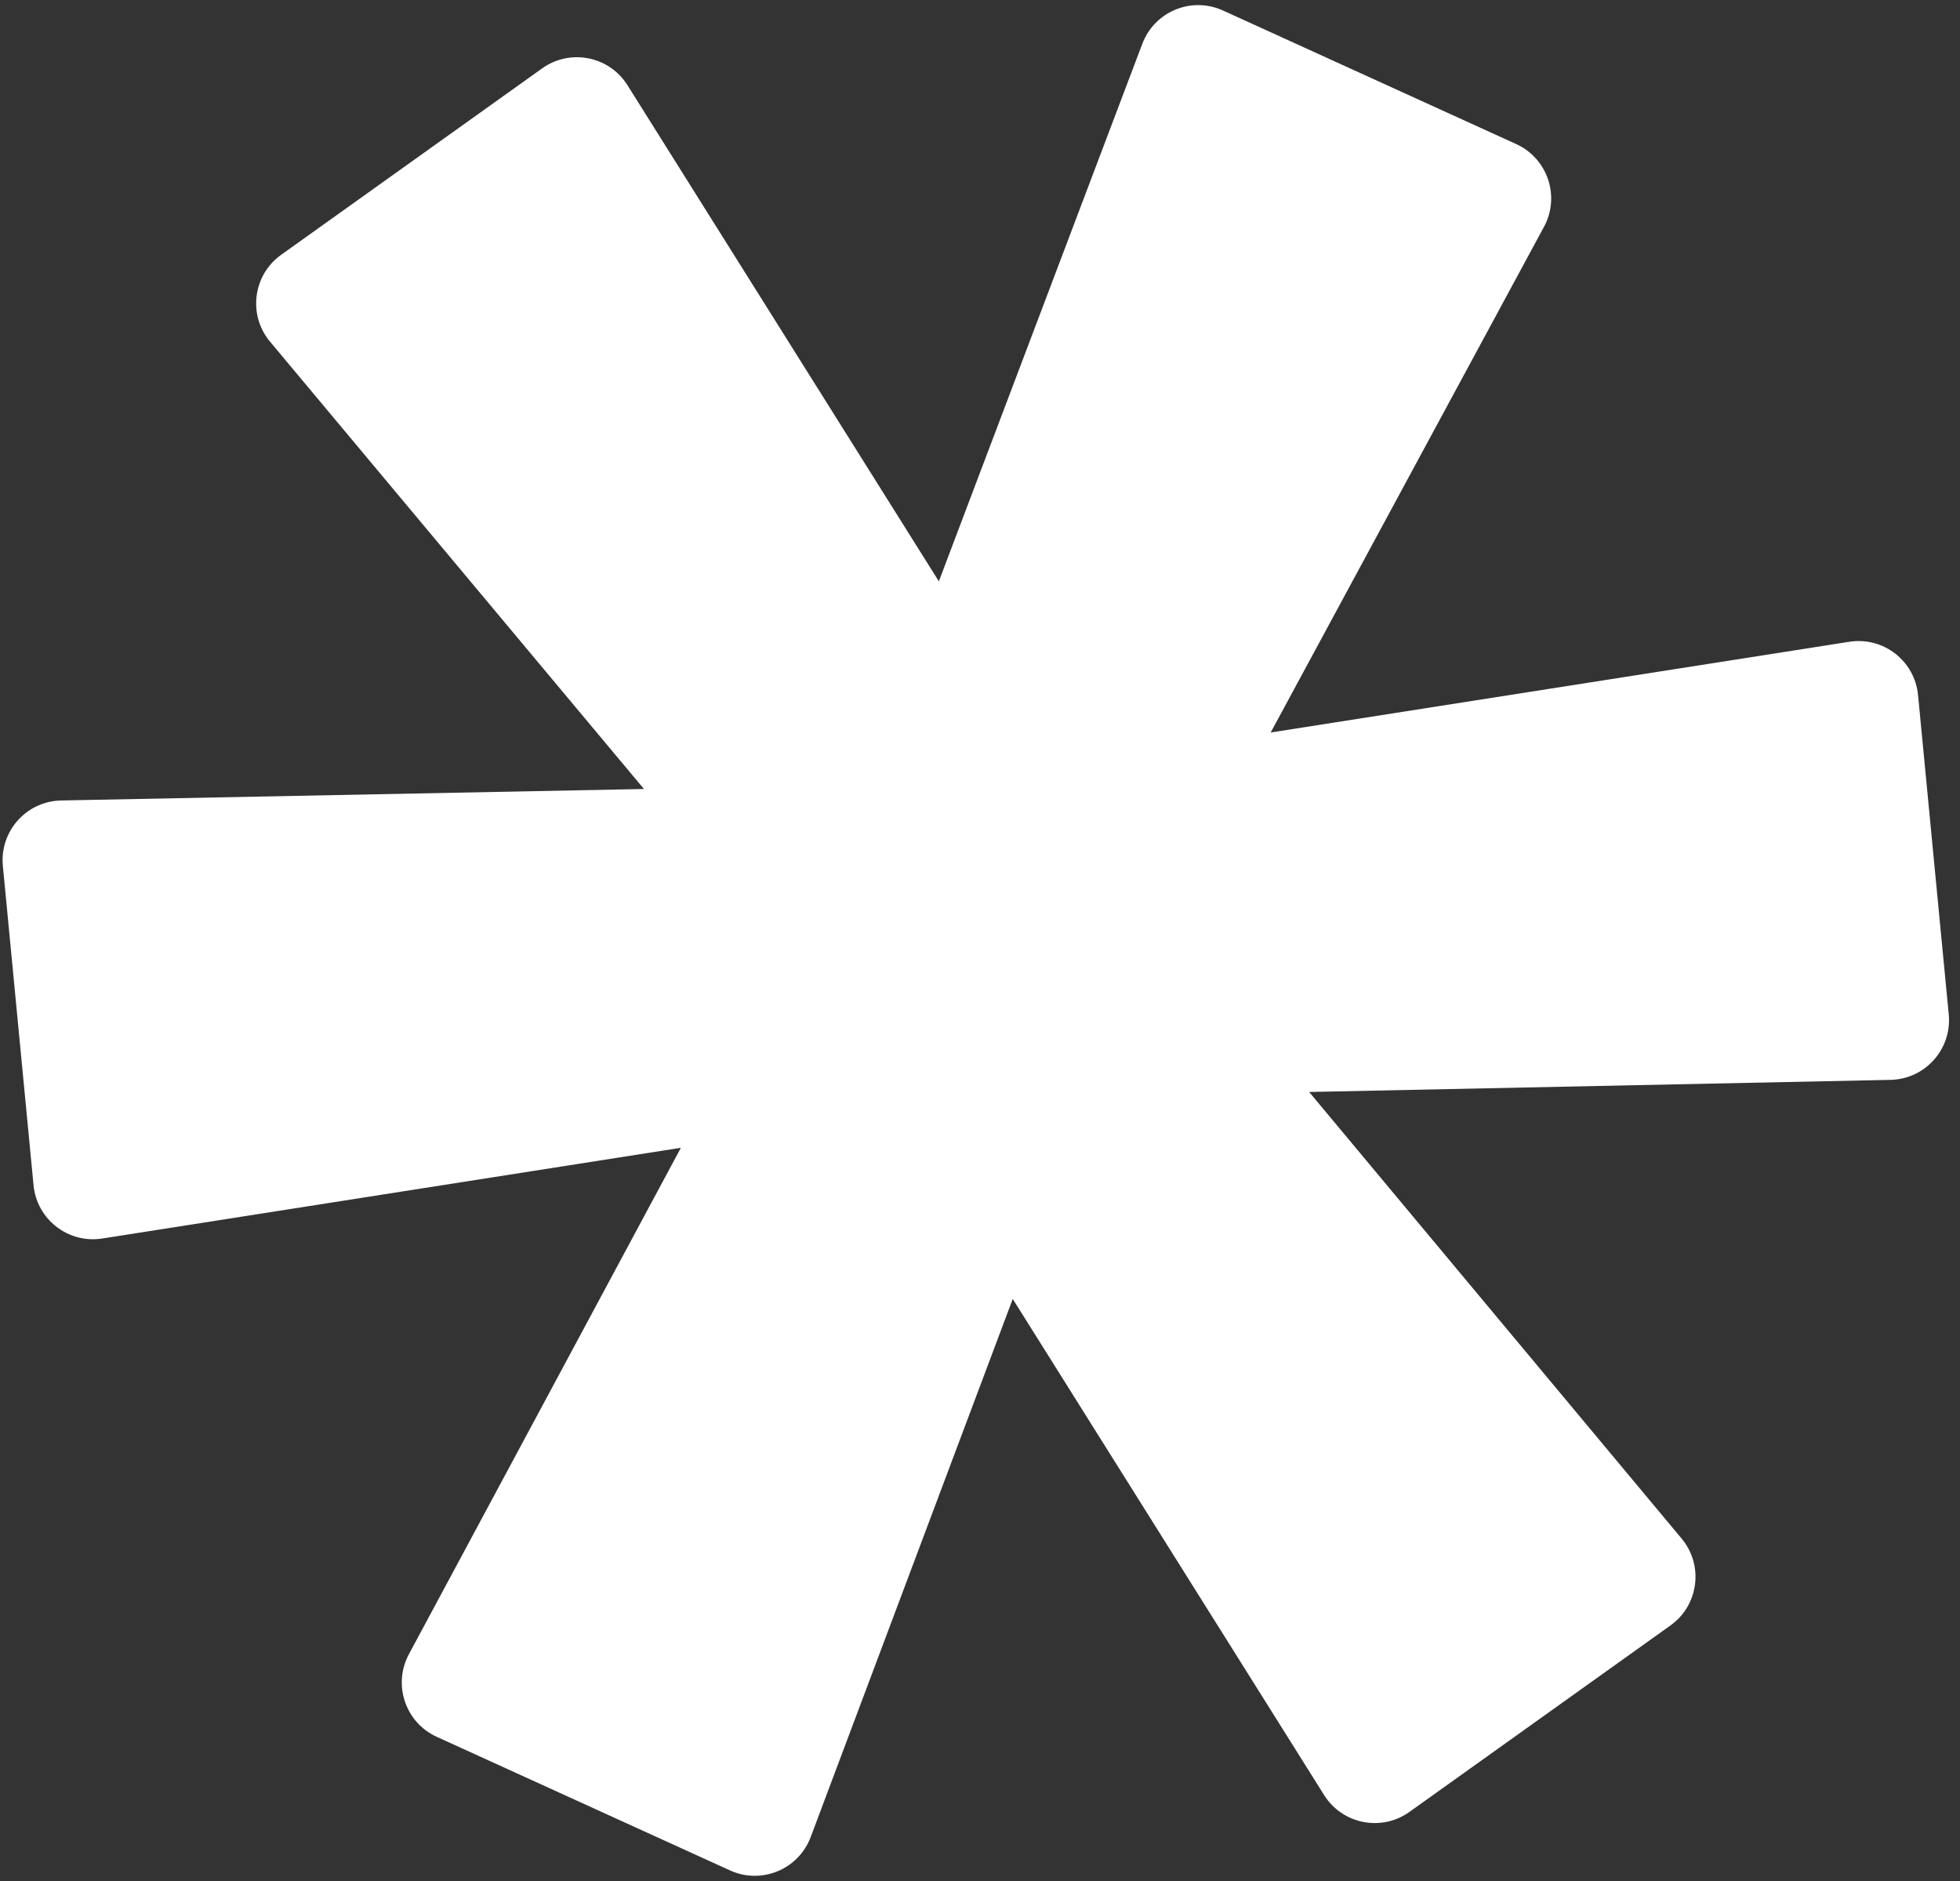 <svg width="124" height="119" viewBox="0 0 124 119" fill="none" xmlns="http://www.w3.org/2000/svg">
<rect x="0" y="0" width="124" height="119" fill="#333333" stroke="none"/>
<path d="M27.632 109.871C25.644 108.965 24.836 106.568 25.869 104.645L43.077 72.608L6.468 78.347C4.319 78.684 2.33 77.141 2.122 74.976L0.181 54.777C-0.03 52.588 1.668 50.682 3.867 50.638L40.74 49.911L17.086 21.616C15.675 19.928 15.998 17.397 17.788 16.118L34.301 4.324C36.071 3.06 38.54 3.547 39.697 5.39L59.397 36.775L72.271 2.765C73.044 0.722 75.383 -0.241 77.37 0.664L95.923 9.114C97.914 10.021 98.721 12.424 97.681 14.349L80.391 46.337L117 40.598C119.149 40.261 121.138 41.804 121.346 43.969L123.288 64.172C123.498 66.36 121.803 68.265 119.606 68.311L82.824 69.078L106.389 97.33C107.797 99.018 107.472 101.547 105.683 102.824L89.167 114.621C87.397 115.885 84.928 115.398 83.771 113.555L64.071 82.17L51.288 116.211C50.518 118.259 48.176 119.227 46.185 118.321L27.632 109.871Z" fill="#FFF"/>
</svg>
